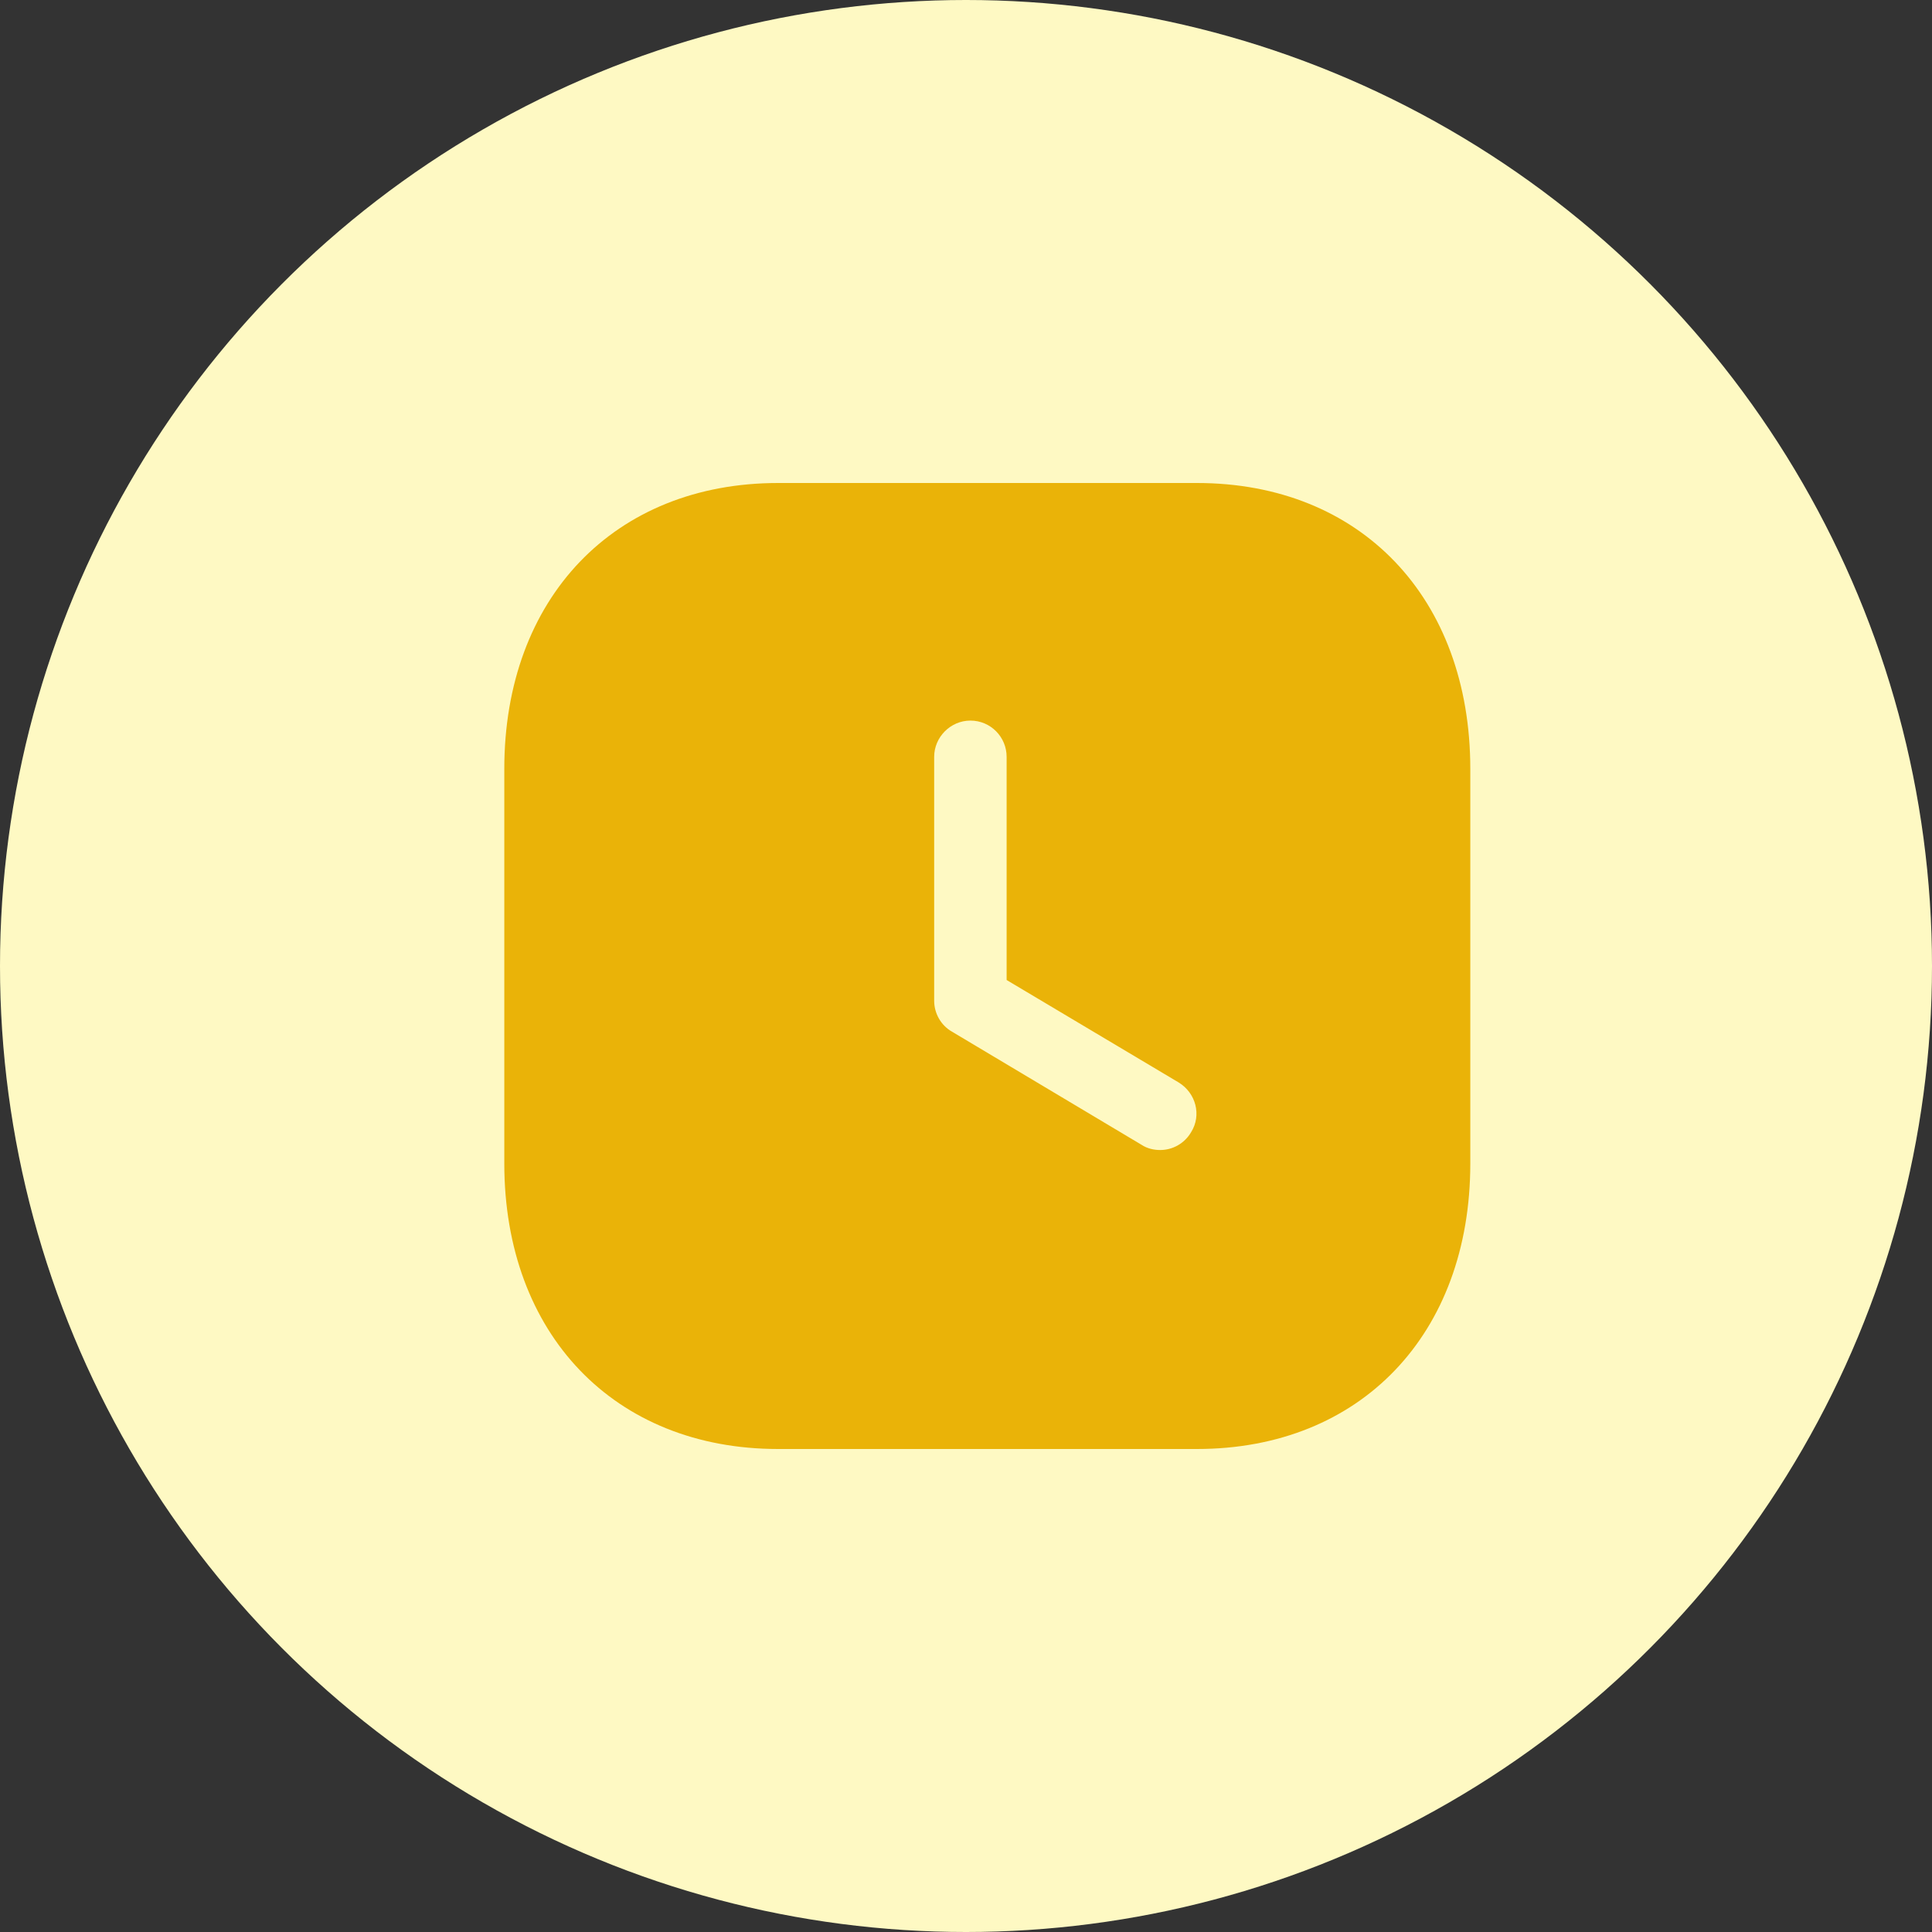 <svg width="40" height="40" viewBox="0 0 40 40" fill="none" xmlns="http://www.w3.org/2000/svg">
<rect x="0" y="0" width="40" height="40" fill="#333333" stroke="none"/>
<circle cx="20" cy="20" r="20" fill="#FEF9C3"/>
<path fill-rule="evenodd" clip-rule="evenodd" d="M16.111 10H24.781C28.171 10 30.441 12.379 30.441 15.919V24.089C30.441 27.62 28.171 30 24.781 30H16.111C12.721 30 10.441 27.62 10.441 24.089V15.919C10.441 12.379 12.721 10 16.111 10ZM24.021 23.81C24.271 23.81 24.521 23.68 24.661 23.44C24.881 23.089 24.761 22.629 24.401 22.41L20.841 20.29V15.669C20.841 15.26 20.511 14.919 20.091 14.919C19.681 14.919 19.341 15.26 19.341 15.669V20.72C19.341 20.98 19.481 21.23 19.711 21.36L23.631 23.7C23.751 23.78 23.891 23.81 24.021 23.81Z" fill="#EAB308"/>
</svg>
